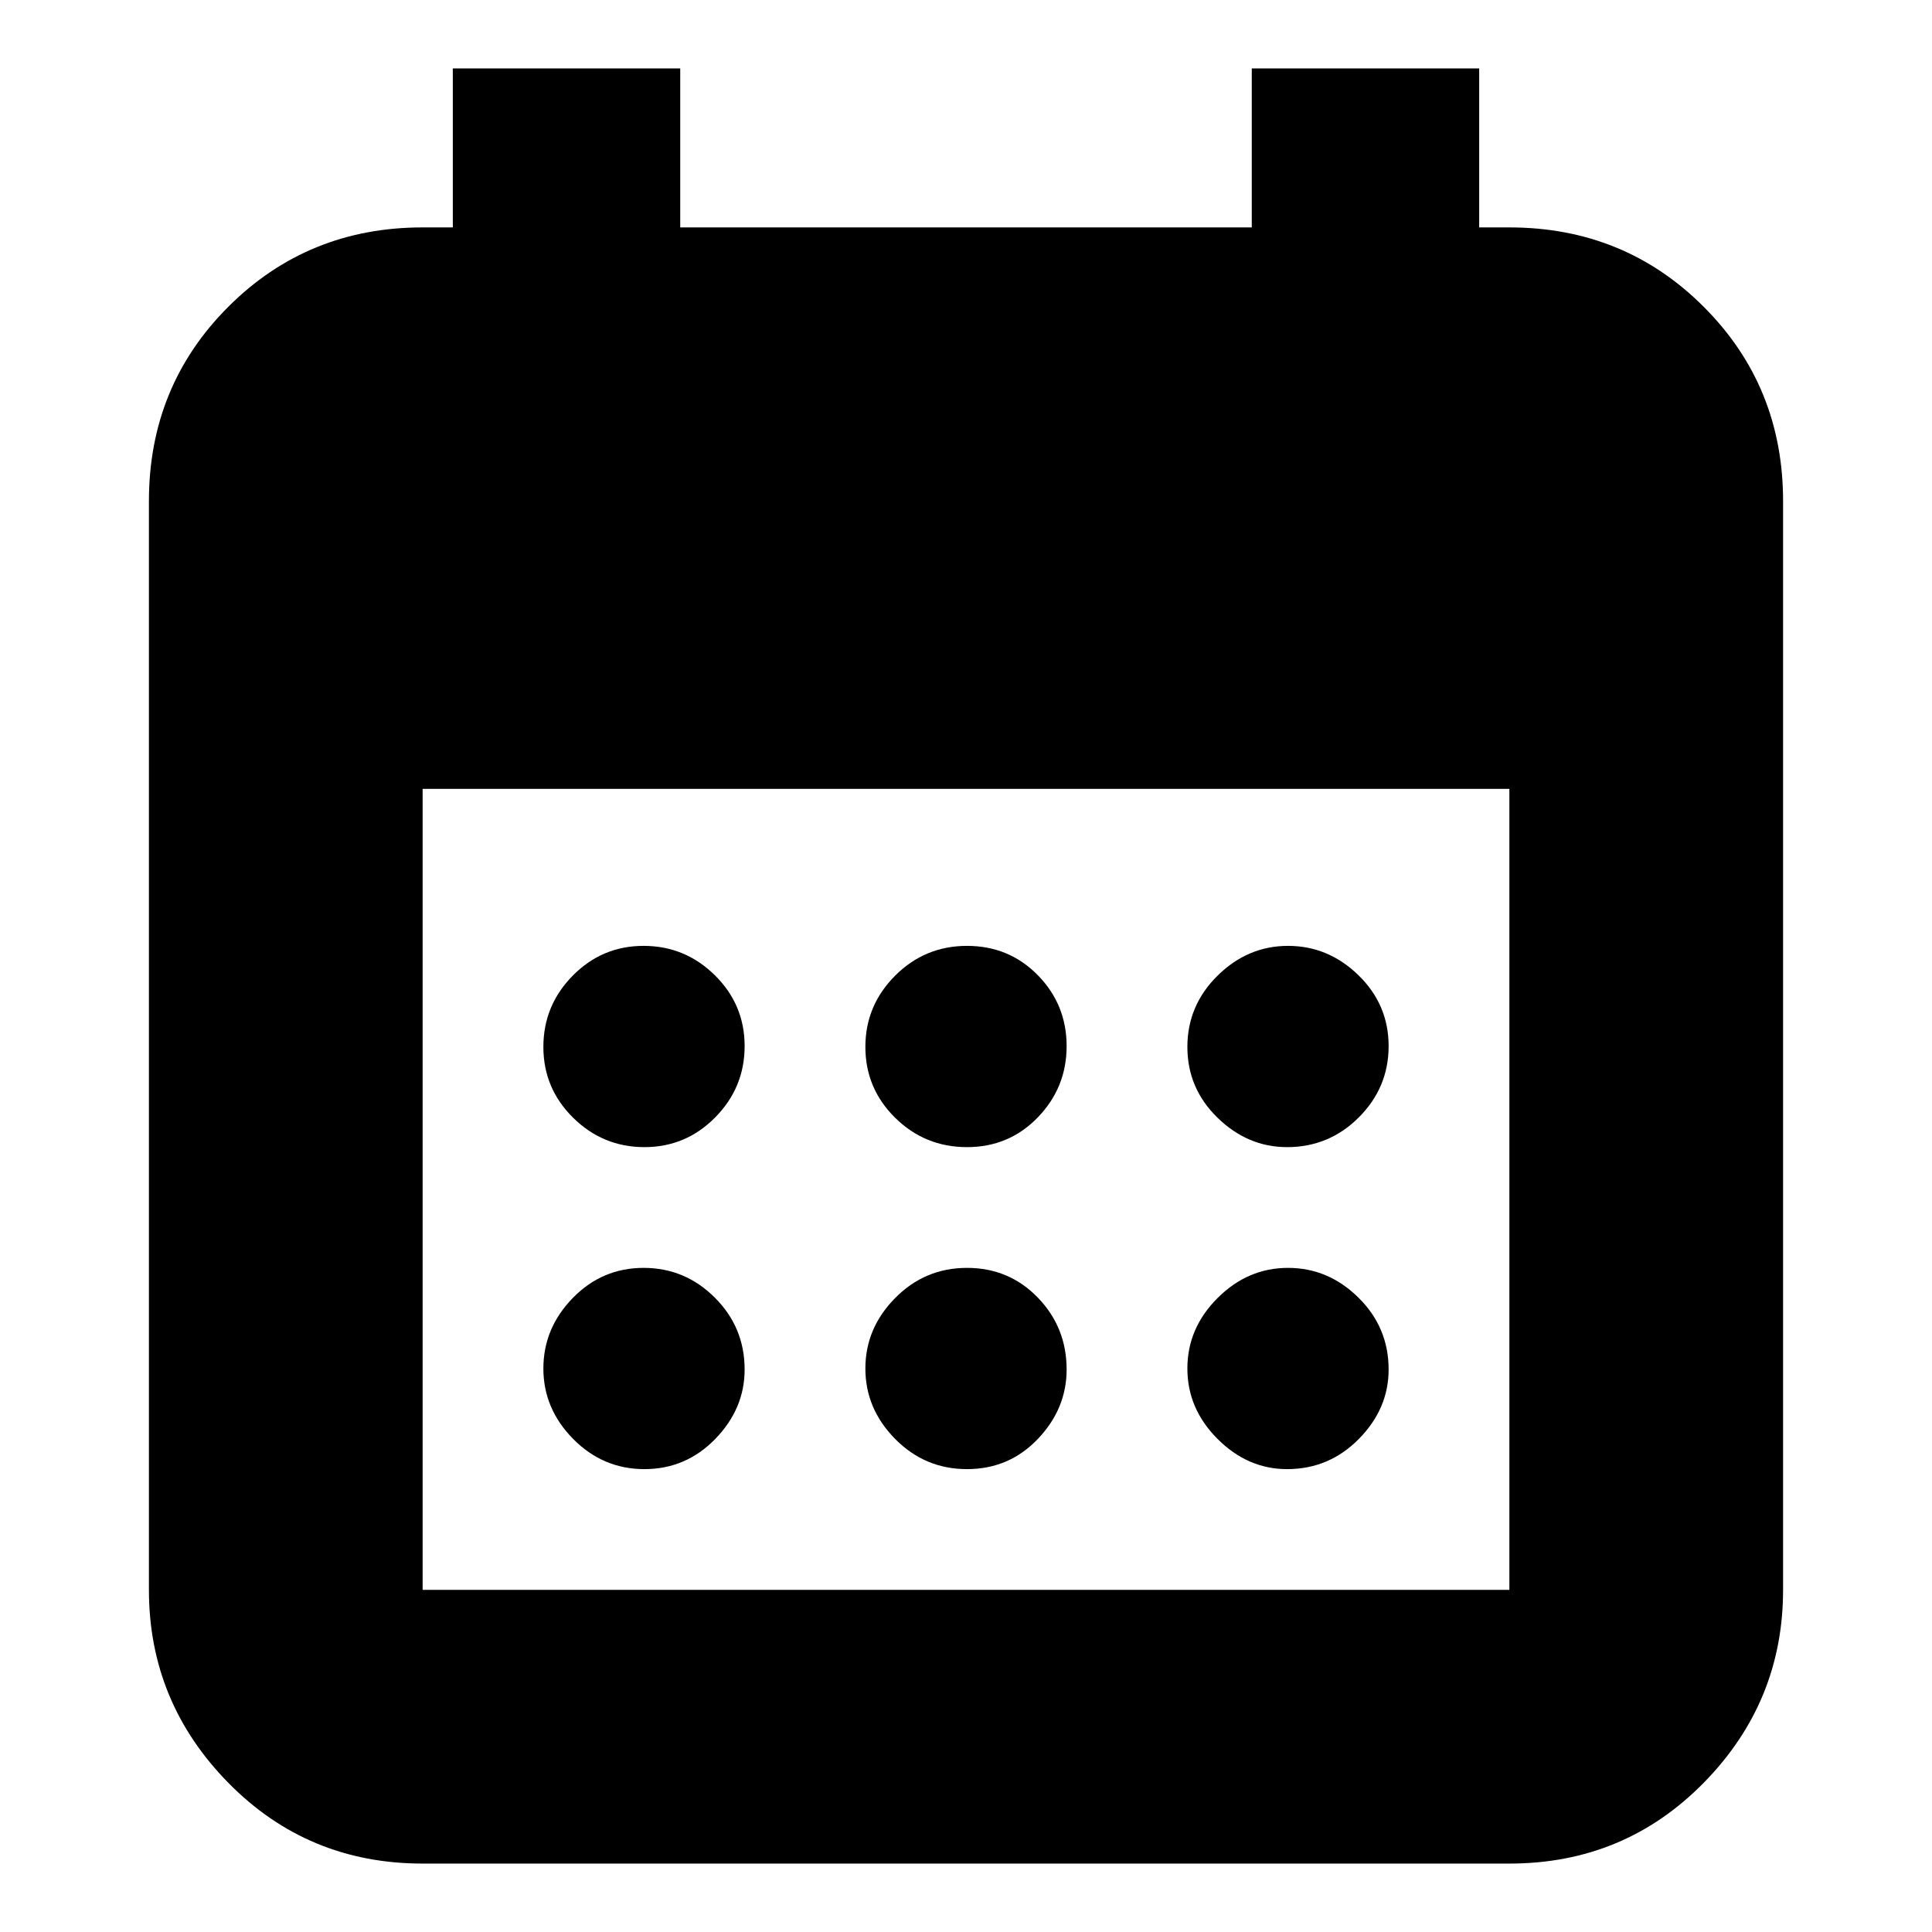 <svg xmlns="http://www.w3.org/2000/svg" height="24" viewBox="0 -960 960 960" width="24"><path d="M480.49-390q-20.91 0-35.7-14.59Q430-419.18 430-439.79q0-20.61 14.79-35.41 14.79-14.8 35.7-14.8 20.91 0 35.21 14.59t14.3 35.2q0 20.61-14.3 35.41-14.3 14.8-35.21 14.8Zm-160.28 0q-20.61 0-35.41-14.59-14.8-14.59-14.8-35.2 0-20.61 14.59-35.41 14.59-14.8 35.2-14.8 20.61 0 35.41 14.59 14.8 14.59 14.8 35.2 0 20.61-14.59 35.41-14.59 14.8-35.2 14.8Zm319.3 0Q620-390 605-404.59q-15-14.59-15-35.2 0-20.61 15-35.41 15-14.8 35.01-14.8 20.01 0 35 14.59Q690-460.82 690-440.21q0 20.61-14.79 35.41-14.79 14.8-35.7 14.8ZM480.49-230q-20.91 0-35.7-15Q430-260 430-280.01q0-20.01 14.79-35Q459.58-330 480.49-330q20.91 0 35.21 14.79t14.3 35.7Q530-260 515.7-245q-14.3 15-35.21 15Zm-160.28 0q-20.61 0-35.41-15-14.8-15-14.8-35.01 0-20.01 14.59-35Q299.18-330 319.79-330q20.61 0 35.41 14.79 14.8 14.79 14.8 35.7Q370-260 355.41-245q-14.59 15-35.2 15Zm319.3 0Q620-230 605-245q-15-15-15-35.01 0-20.01 15-35Q620-330 640.01-330q20.01 0 35 14.79Q690-300.42 690-279.51 690-260 675.21-245q-14.79 15-35.7 15ZM210-34q-57.12 0-96.56-40.14Q74-114.28 74-170v-541q0-57.13 39.44-96.56Q152.88-847 210-847h15v-79h113v79h284v-79h113v79h15q57.13 0 96.56 39.44Q886-768.13 886-711v541q0 55.72-39.44 95.86Q807.13-34 750-34H210Zm0-136h540v-398H210v398Z"/></svg>